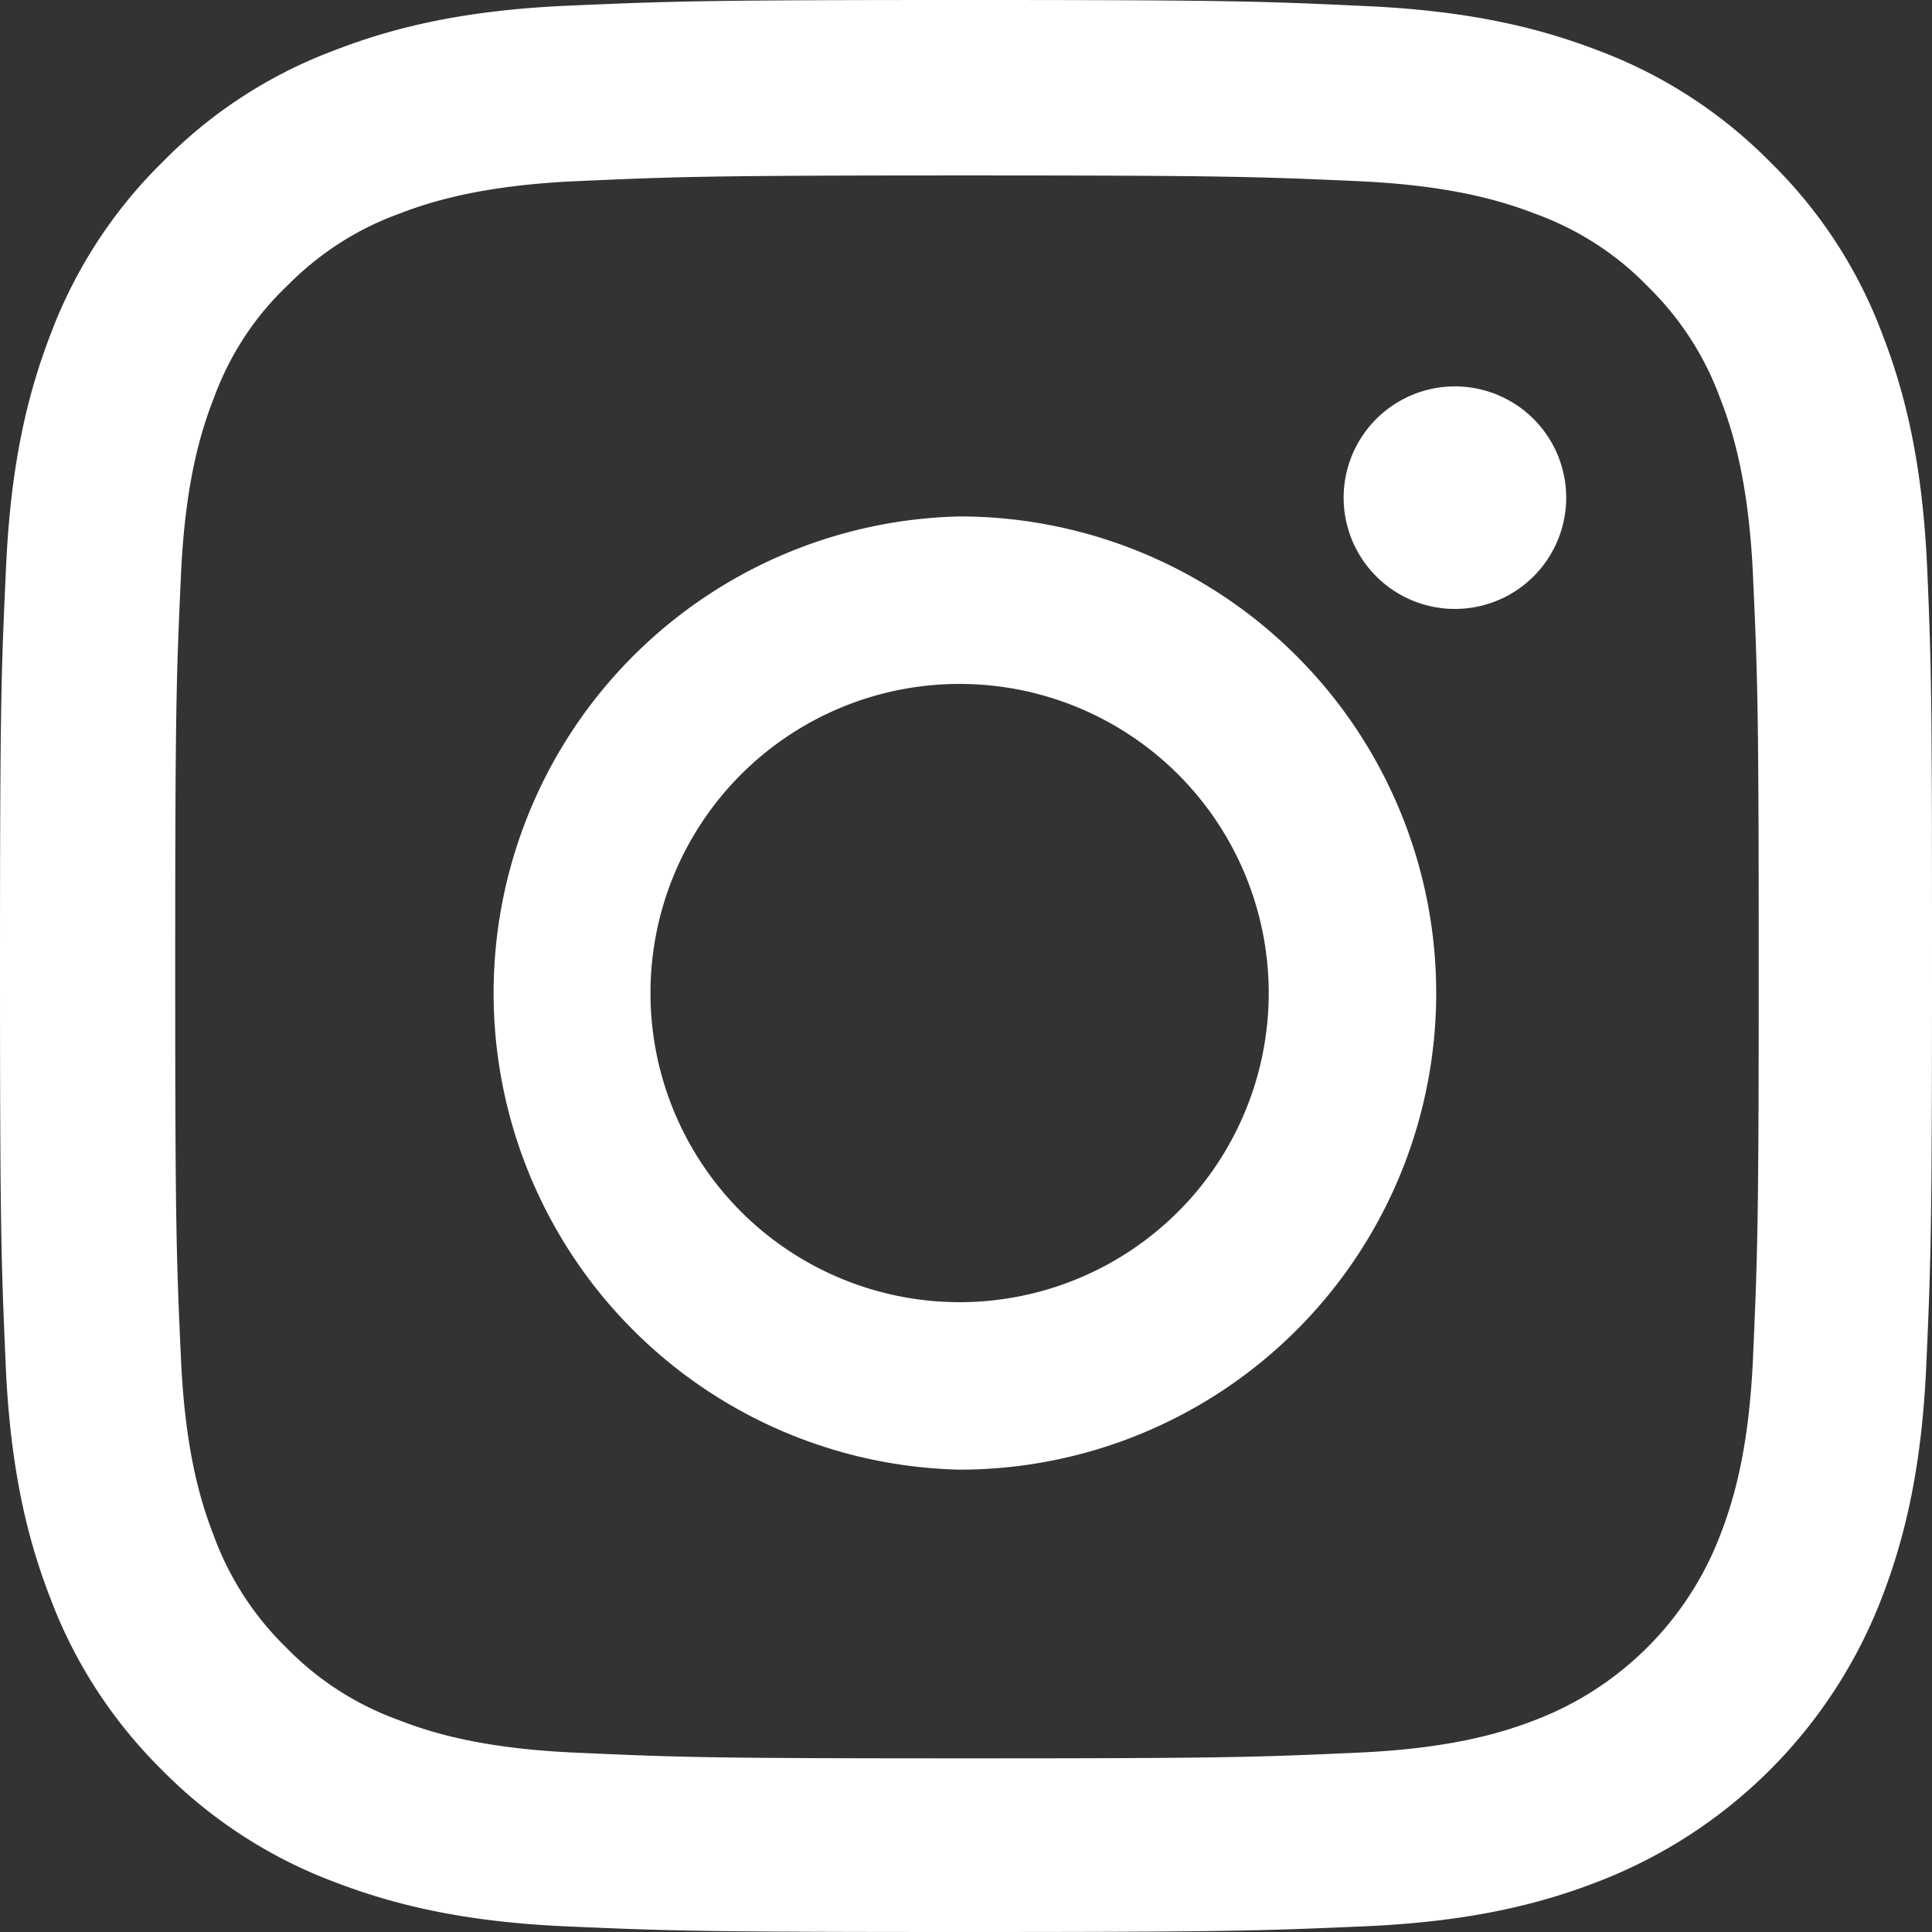 <svg width="16" height="16" fill="none" xmlns="http://www.w3.org/2000/svg"><rect width="100%" height="100%" fill="#333333" stroke="none"/><path fill-rule="evenodd" clip-rule="evenodd" d="M15.96 4.704c-.038-.85-.176-1.435-.373-1.941a3.904 3.904 0 00-.925-1.419 3.938 3.938 0 00-1.416-.922c-.51-.197-1.091-.334-1.941-.372C10.448.01 10.175 0 8.003 0 5.83 0 5.558.01 4.705.047c-.85.037-1.435.175-1.941.372a3.905 3.905 0 00-1.42.925A3.94 3.94 0 00.422 2.76C.225 3.27.088 3.85.05 4.7.01 5.558 0 5.83 0 8.003s.01 2.444.047 3.297c.037.85.175 1.435.372 1.941.203.538.519 1.019.925 1.42.4.405.885.721 1.416.921.51.197 1.091.335 1.942.372C5.555 15.991 5.827 16 8 16s2.445-.01 3.298-.047c.85-.037 1.435-.175 1.941-.372a4.092 4.092 0 002.342-2.34c.197-.51.335-1.092.372-1.942.038-.853.047-1.125.047-3.297 0-2.173-.003-2.445-.04-3.298zm-1.442 6.533c-.034.781-.166 1.203-.275 1.484a2.655 2.655 0 01-1.52 1.52c-.28.109-.706.24-1.484.274-.844.038-1.098.047-3.233.047s-2.391-.009-3.232-.047c-.782-.034-1.204-.165-1.485-.275a2.463 2.463 0 01-.92-.597 2.489 2.489 0 01-.596-.918c-.11-.282-.241-.707-.275-1.485-.038-.844-.047-1.097-.047-3.232 0-2.135.009-2.391.047-3.232.034-.781.165-1.203.275-1.485.128-.347.331-.662.6-.919.26-.265.572-.469.919-.597.281-.109.707-.24 1.485-.275.844-.037 1.097-.047 3.232-.047 2.139 0 2.392.01 3.233.047.781.035 1.203.166 1.485.275.347.128.663.332.919.597.266.26.469.572.597.92.11.28.24.706.275 1.484.038.844.047 1.097.047 3.232 0 2.135-.01 2.385-.047 3.229zm-6.571-6.96a3.948 3.948 0 000 7.894 3.947 3.947 0 000-7.894zm0 6.507a2.56 2.56 0 110-5.12 2.56 2.56 0 010 5.12zm4.102-5.741a.921.921 0 100-1.843.921.921 0 000 1.843z" fill="#fff"/></svg>